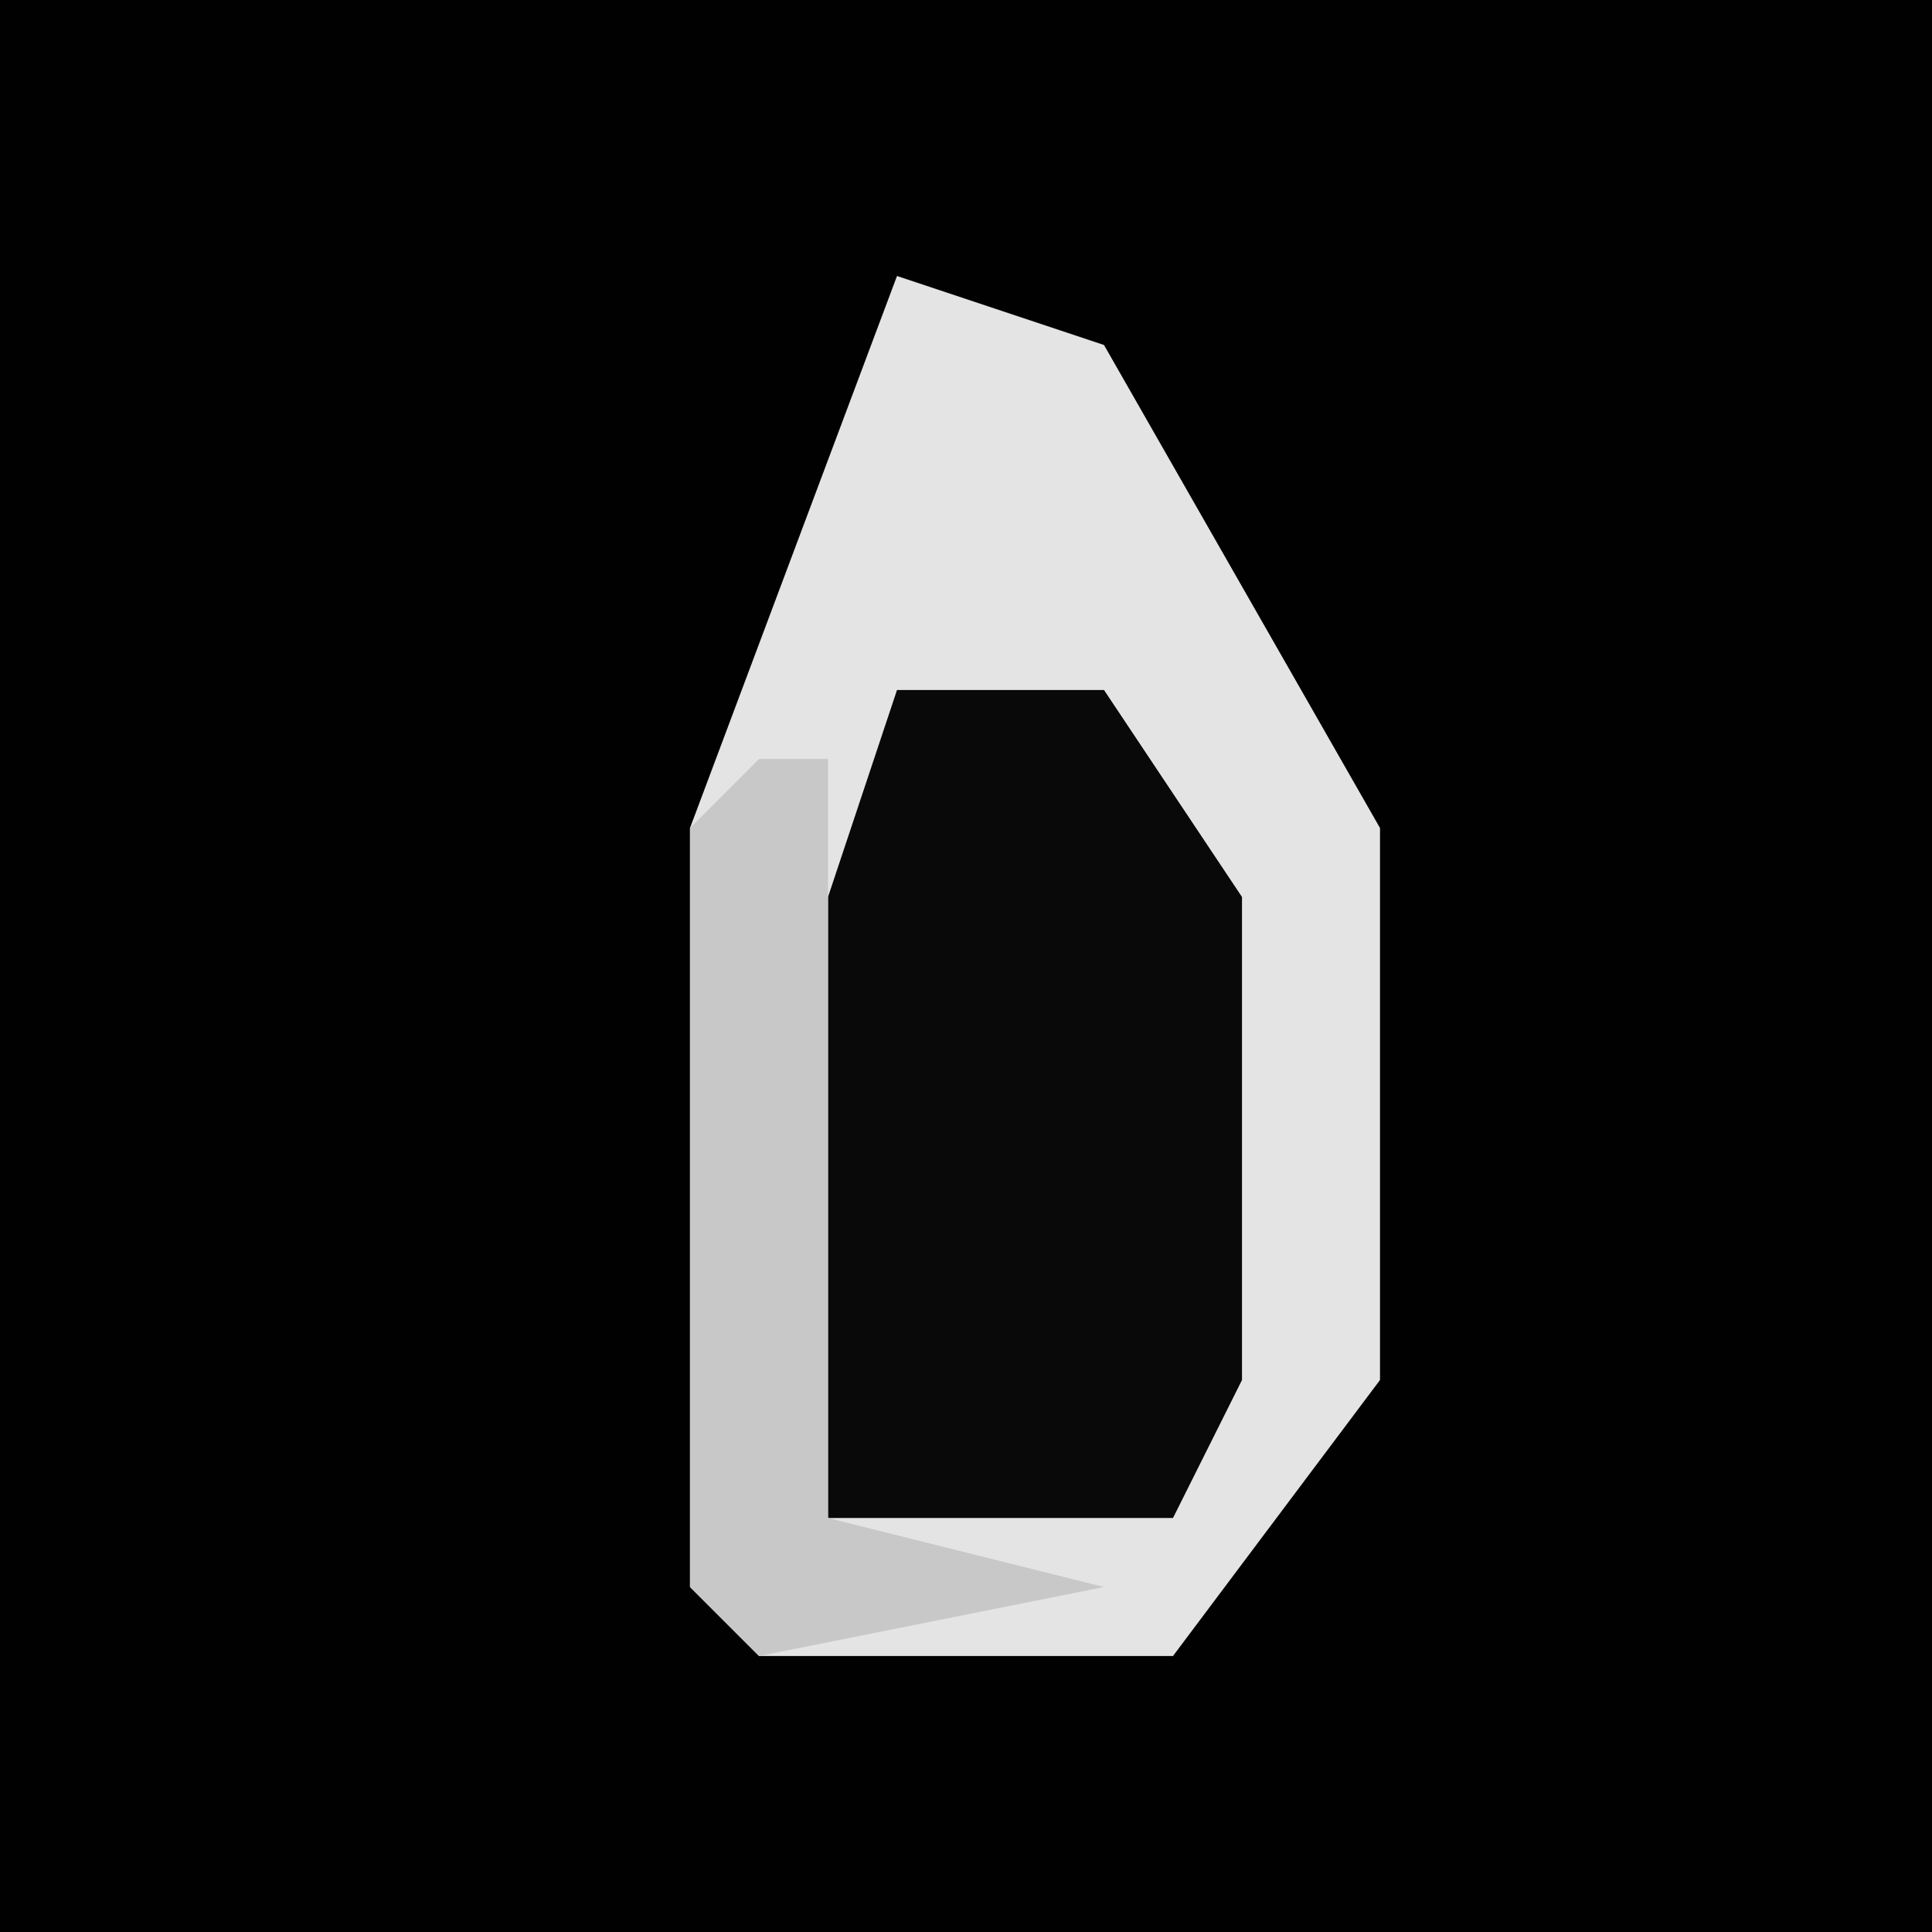 <?xml version="1.0" encoding="UTF-8"?>
<svg version="1.1" xmlns="http://www.w3.org/2000/svg" width="28" height="28">
<path d="M0,0 L28,0 L28,28 L0,28 Z " fill="#010101" transform="translate(0,0)"/>
<path d="M0,0 L3,1 L7,8 L7,16 L4,20 L-2,20 L-3,19 L-3,8 Z " fill="#E4E4E4" transform="translate(13,4)"/>
<path d="M0,0 L3,0 L5,3 L5,10 L4,12 L-1,12 L-1,3 Z " fill="#090909" transform="translate(13,10)"/>
<path d="M0,0 L1,0 L1,11 L5,12 L0,13 L-1,12 L-1,1 Z " fill="#C8C8C8" transform="translate(11,11)"/>
</svg>
